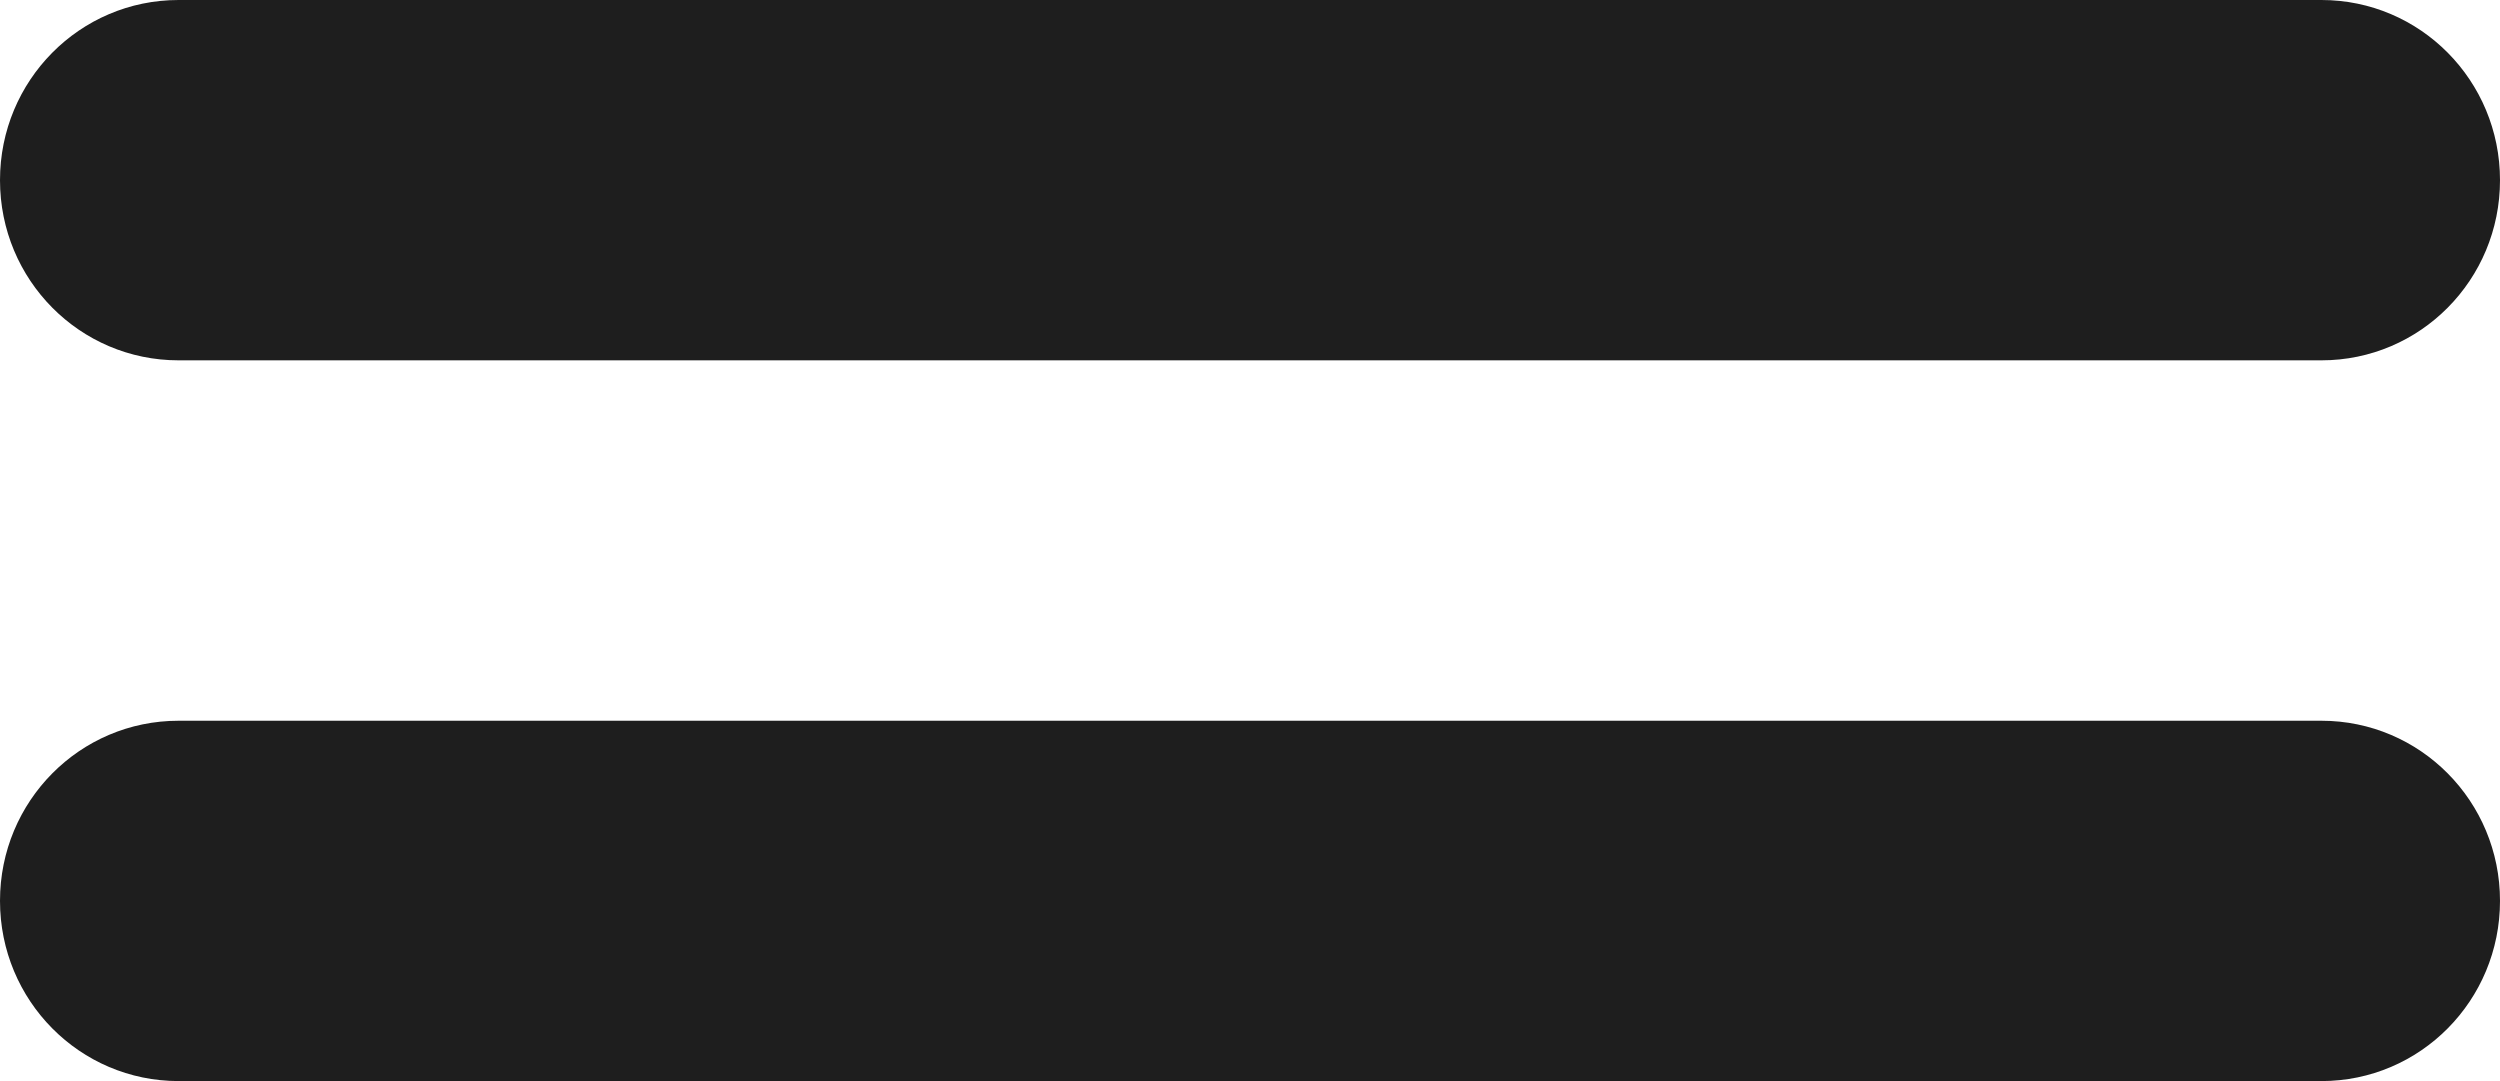 <svg width="37" height="16" viewBox="0 0 37 16" fill="none" xmlns="http://www.w3.org/2000/svg">
<path d="M2.643 10.667C1.181 10.667 0 11.858 0 13.333C0 14.808 1.181 16 2.643 16H34.357C35.819 16 37 14.808 37 13.333C37 11.858 35.819 10.667 34.357 10.667H2.643ZM2.643 0C1.181 0 0 1.192 0 2.667C0 4.142 1.181 5.333 2.643 5.333H34.357C35.819 5.333 37 4.142 37 2.667C37 1.192 35.819 0 34.357 0H2.643Z" fill="#1E1E1E"/>
</svg>
